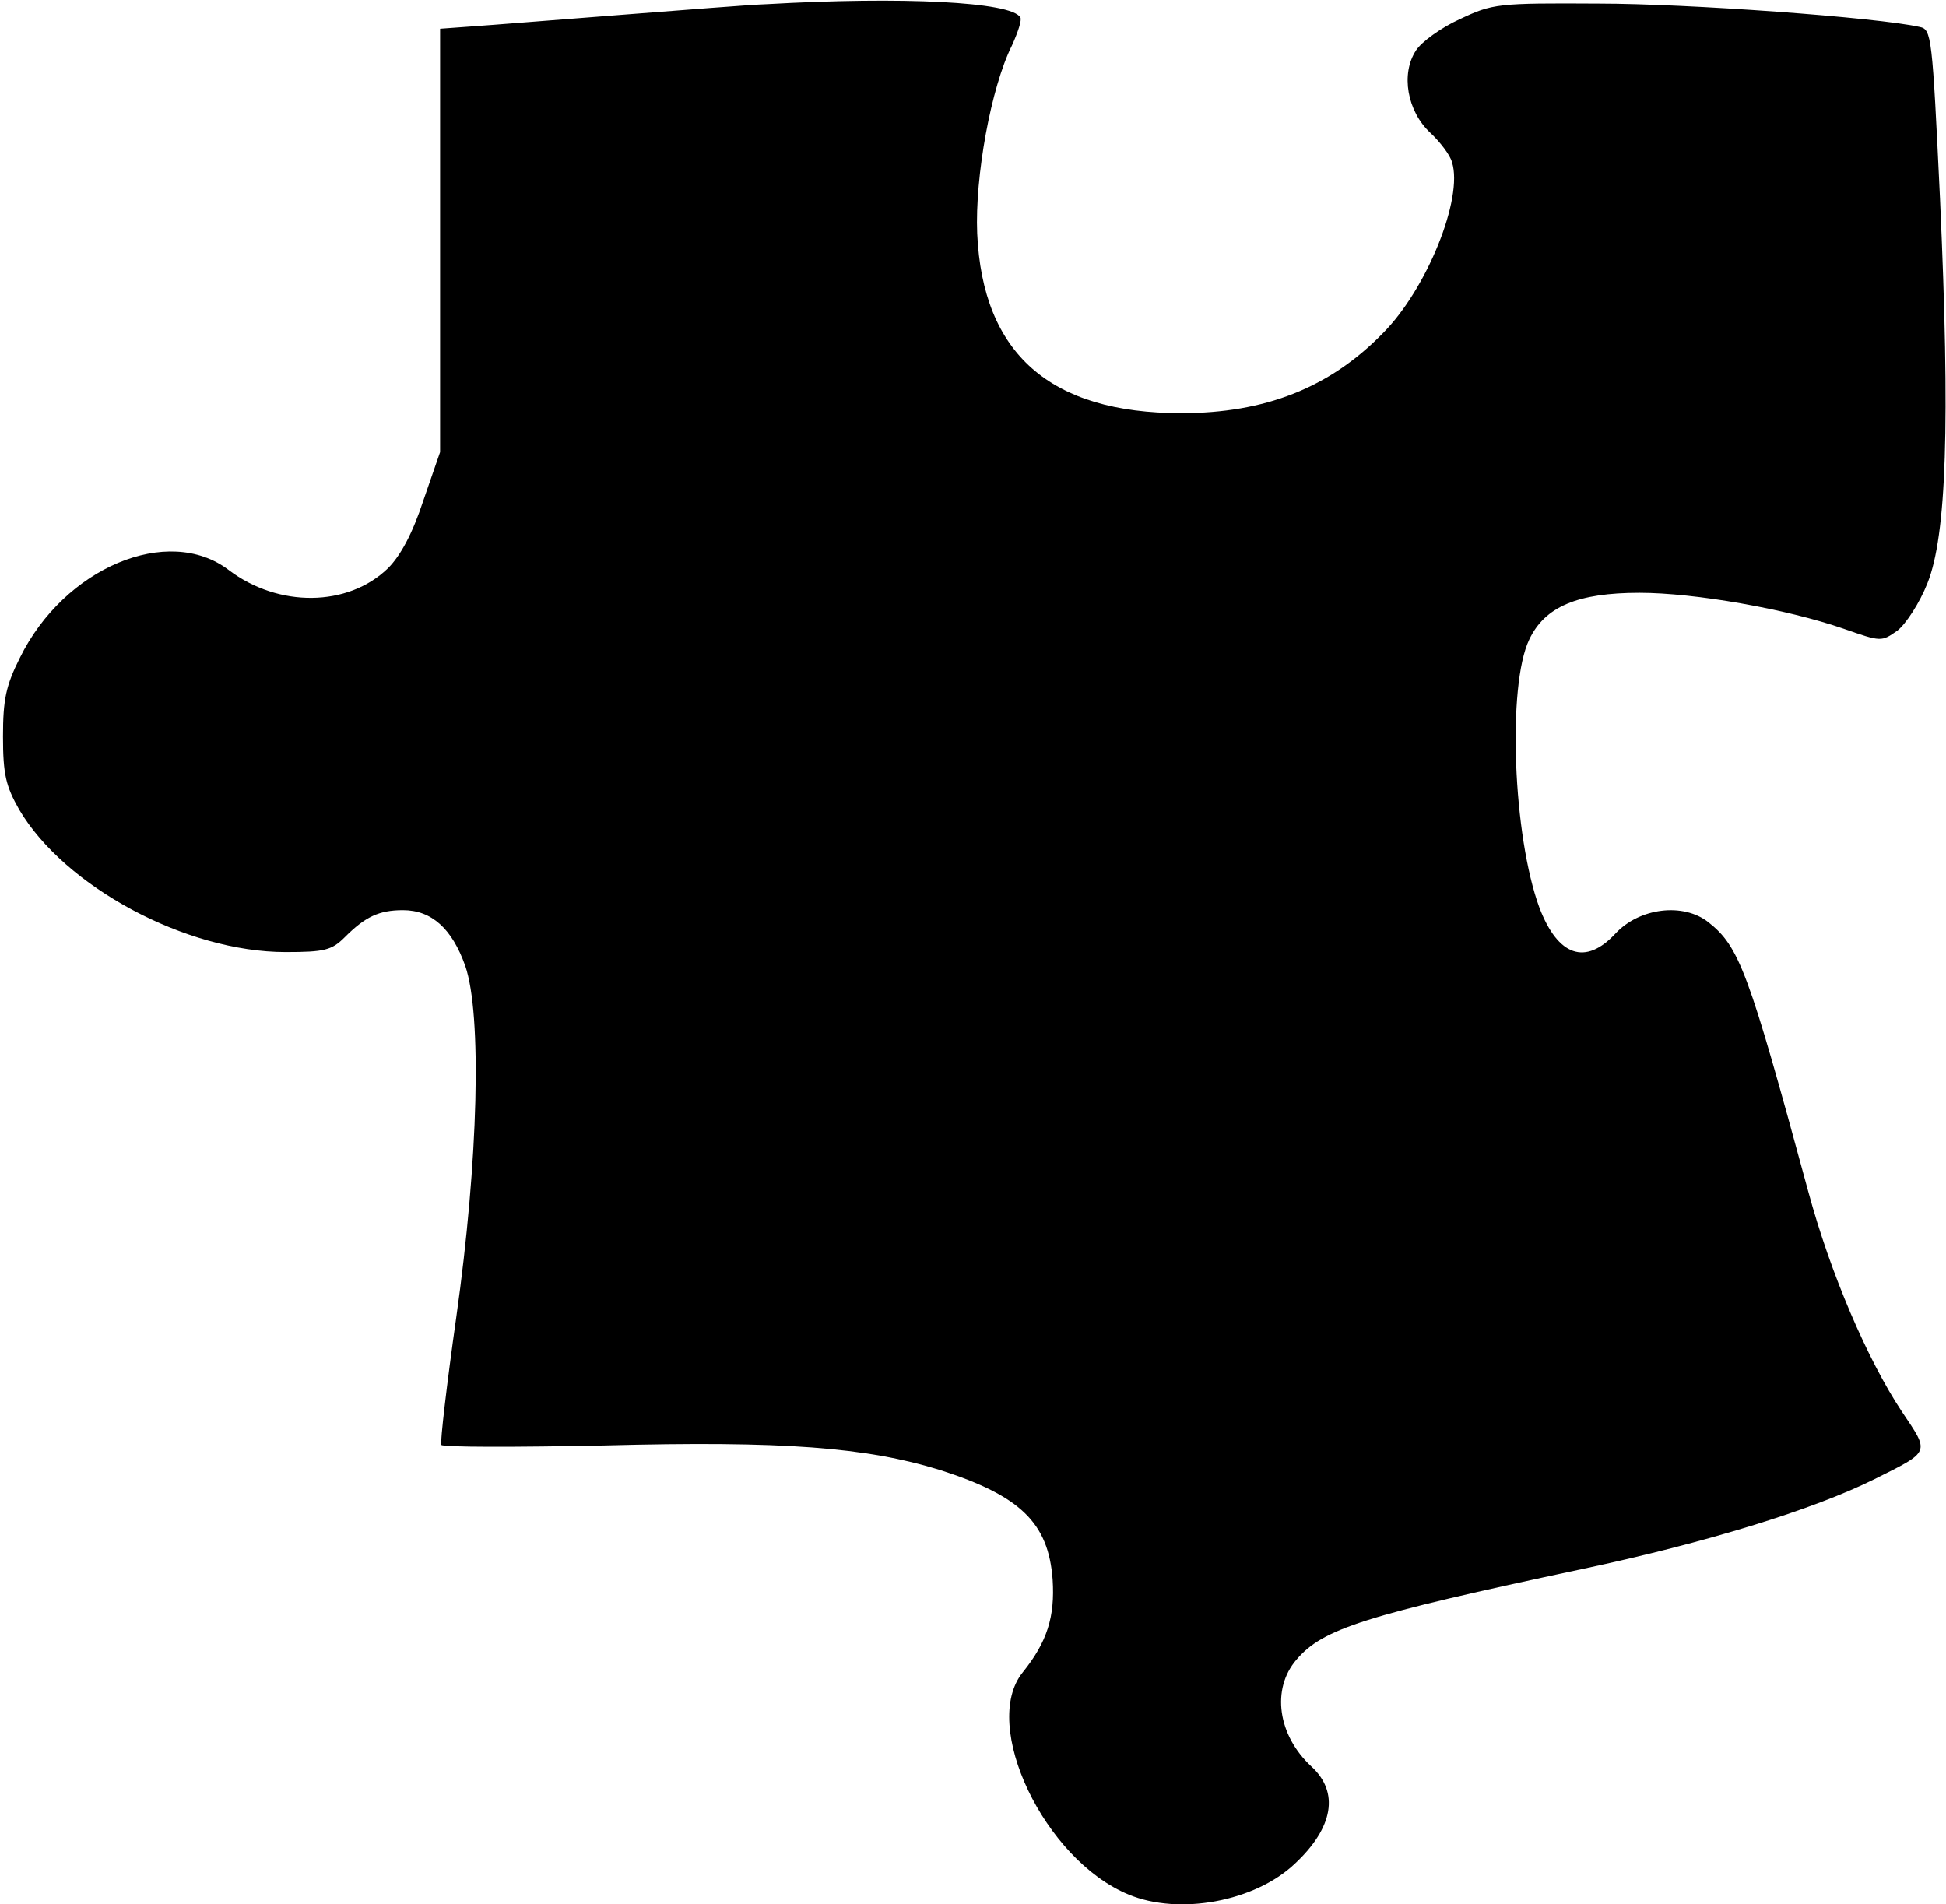 <?xml version="1.0" standalone="no"?>
<!DOCTYPE svg PUBLIC "-//W3C//DTD SVG 20010904//EN"
 "http://www.w3.org/TR/2001/REC-SVG-20010904/DTD/svg10.dtd">
<svg version="1.0" xmlns="http://www.w3.org/2000/svg"
 width="325pt" height="318pt" viewBox="0 0 325 318"
 preserveAspectRatio="xMidYMid meet">
<g transform="translate(0,318) scale(0.1,-0.1)"
fill="#000000" stroke="none">
<path d="M1280 3173 c-30 -1 -140 -10 -245 -18 -104 -8 -215 -17 -245 -19
l-55 -4 0 -354 0 -353 -28 -81 c-18 -55 -38 -92 -59 -113 -67 -65 -183 -66
-266 -3 -101 77 -275 4 -349 -147 -23 -46 -28 -69 -28 -131 0 -64 5 -83 27
-122 76 -129 279 -238 445 -238 65 0 77 3 99 25 34 34 57 45 97 45 48 0 82
-31 104 -93 28 -81 22 -325 -15 -587 -16 -113 -27 -208 -25 -213 2 -4 124 -4
271 -1 301 8 439 -3 562 -41 134 -43 181 -88 188 -183 4 -62 -9 -104 -50 -155
-71 -88 36 -313 177 -371 84 -35 211 -12 278 52 64 60 74 119 27 162 -56 52
-67 129 -25 178 44 52 113 74 479 152 203 43 385 99 487 150 94 47 92 43 45
113 -57 86 -119 230 -156 367 -100 368 -115 409 -167 450 -42 33 -115 24 -155
-19 -50 -54 -96 -38 -127 43 -44 119 -54 371 -17 448 26 55 81 78 184 78 92 0
246 -27 341 -60 63 -22 63 -22 90 -3 14 11 37 46 50 79 32 80 38 266 21 642
-13 272 -14 283 -34 287 -71 16 -388 39 -536 39 -169 1 -177 0 -232 -26 -31
-14 -64 -38 -73 -52 -26 -39 -15 -102 24 -138 16 -15 33 -37 36 -49 19 -60
-42 -212 -116 -286 -89 -91 -197 -133 -336 -133 -219 0 -332 99 -341 300 -4
95 23 244 58 314 10 22 17 43 14 47 -15 26 -197 35 -424 22z"/>
</g>
</svg>
